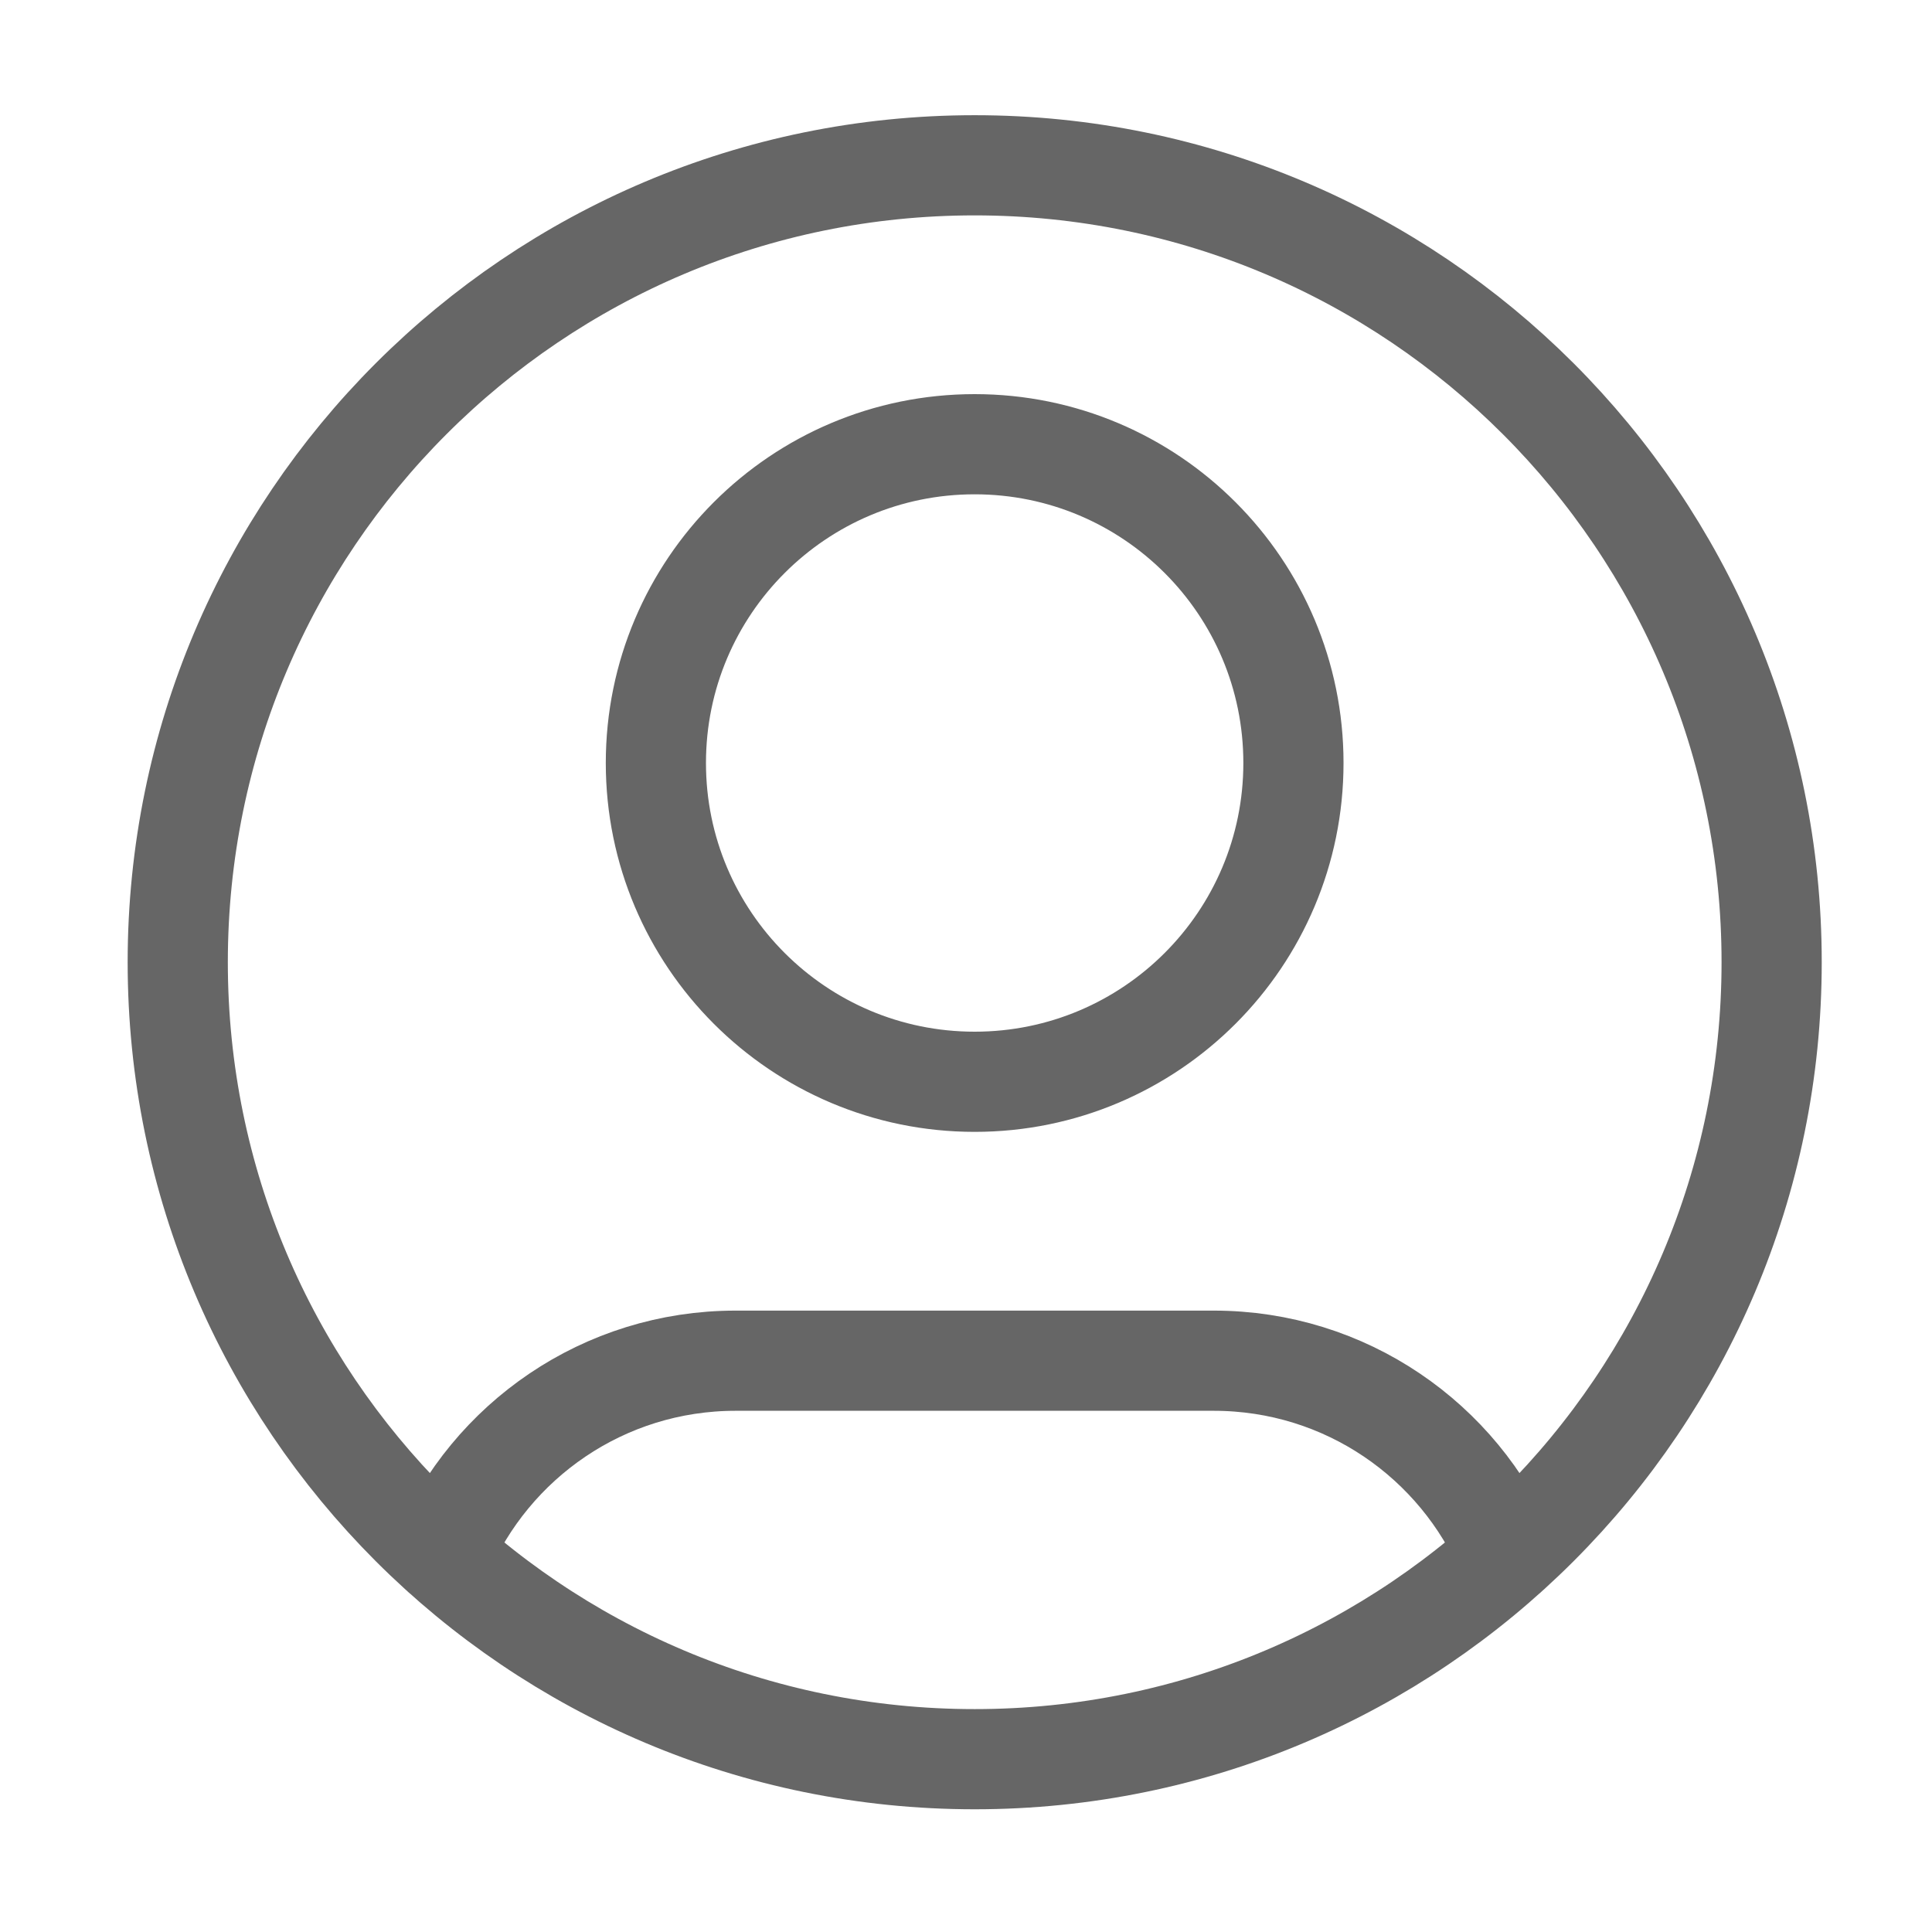 <svg width="27" height="27" viewBox="0 0 27 27" fill="none" xmlns="http://www.w3.org/2000/svg">
<path d="M6.177 21.732C6.855 20.135 8.437 19.016 10.28 19.016H16.962C18.806 19.016 20.388 20.135 21.065 21.732M18.076 10.663C18.076 13.123 16.082 15.118 13.621 15.118C11.161 15.118 9.166 13.123 9.166 10.663C9.166 8.202 11.161 6.208 13.621 6.208C16.082 6.208 18.076 8.202 18.076 10.663ZM24.759 13.447C24.759 19.598 19.772 24.585 13.621 24.585C7.47 24.585 2.484 19.598 2.484 13.447C2.484 7.296 7.47 2.31 13.621 2.31C19.772 2.31 24.759 7.296 24.759 13.447Z" stroke="#666666" stroke-width="1.4" stroke-linecap="round" stroke-linejoin="round"/>
</svg>
